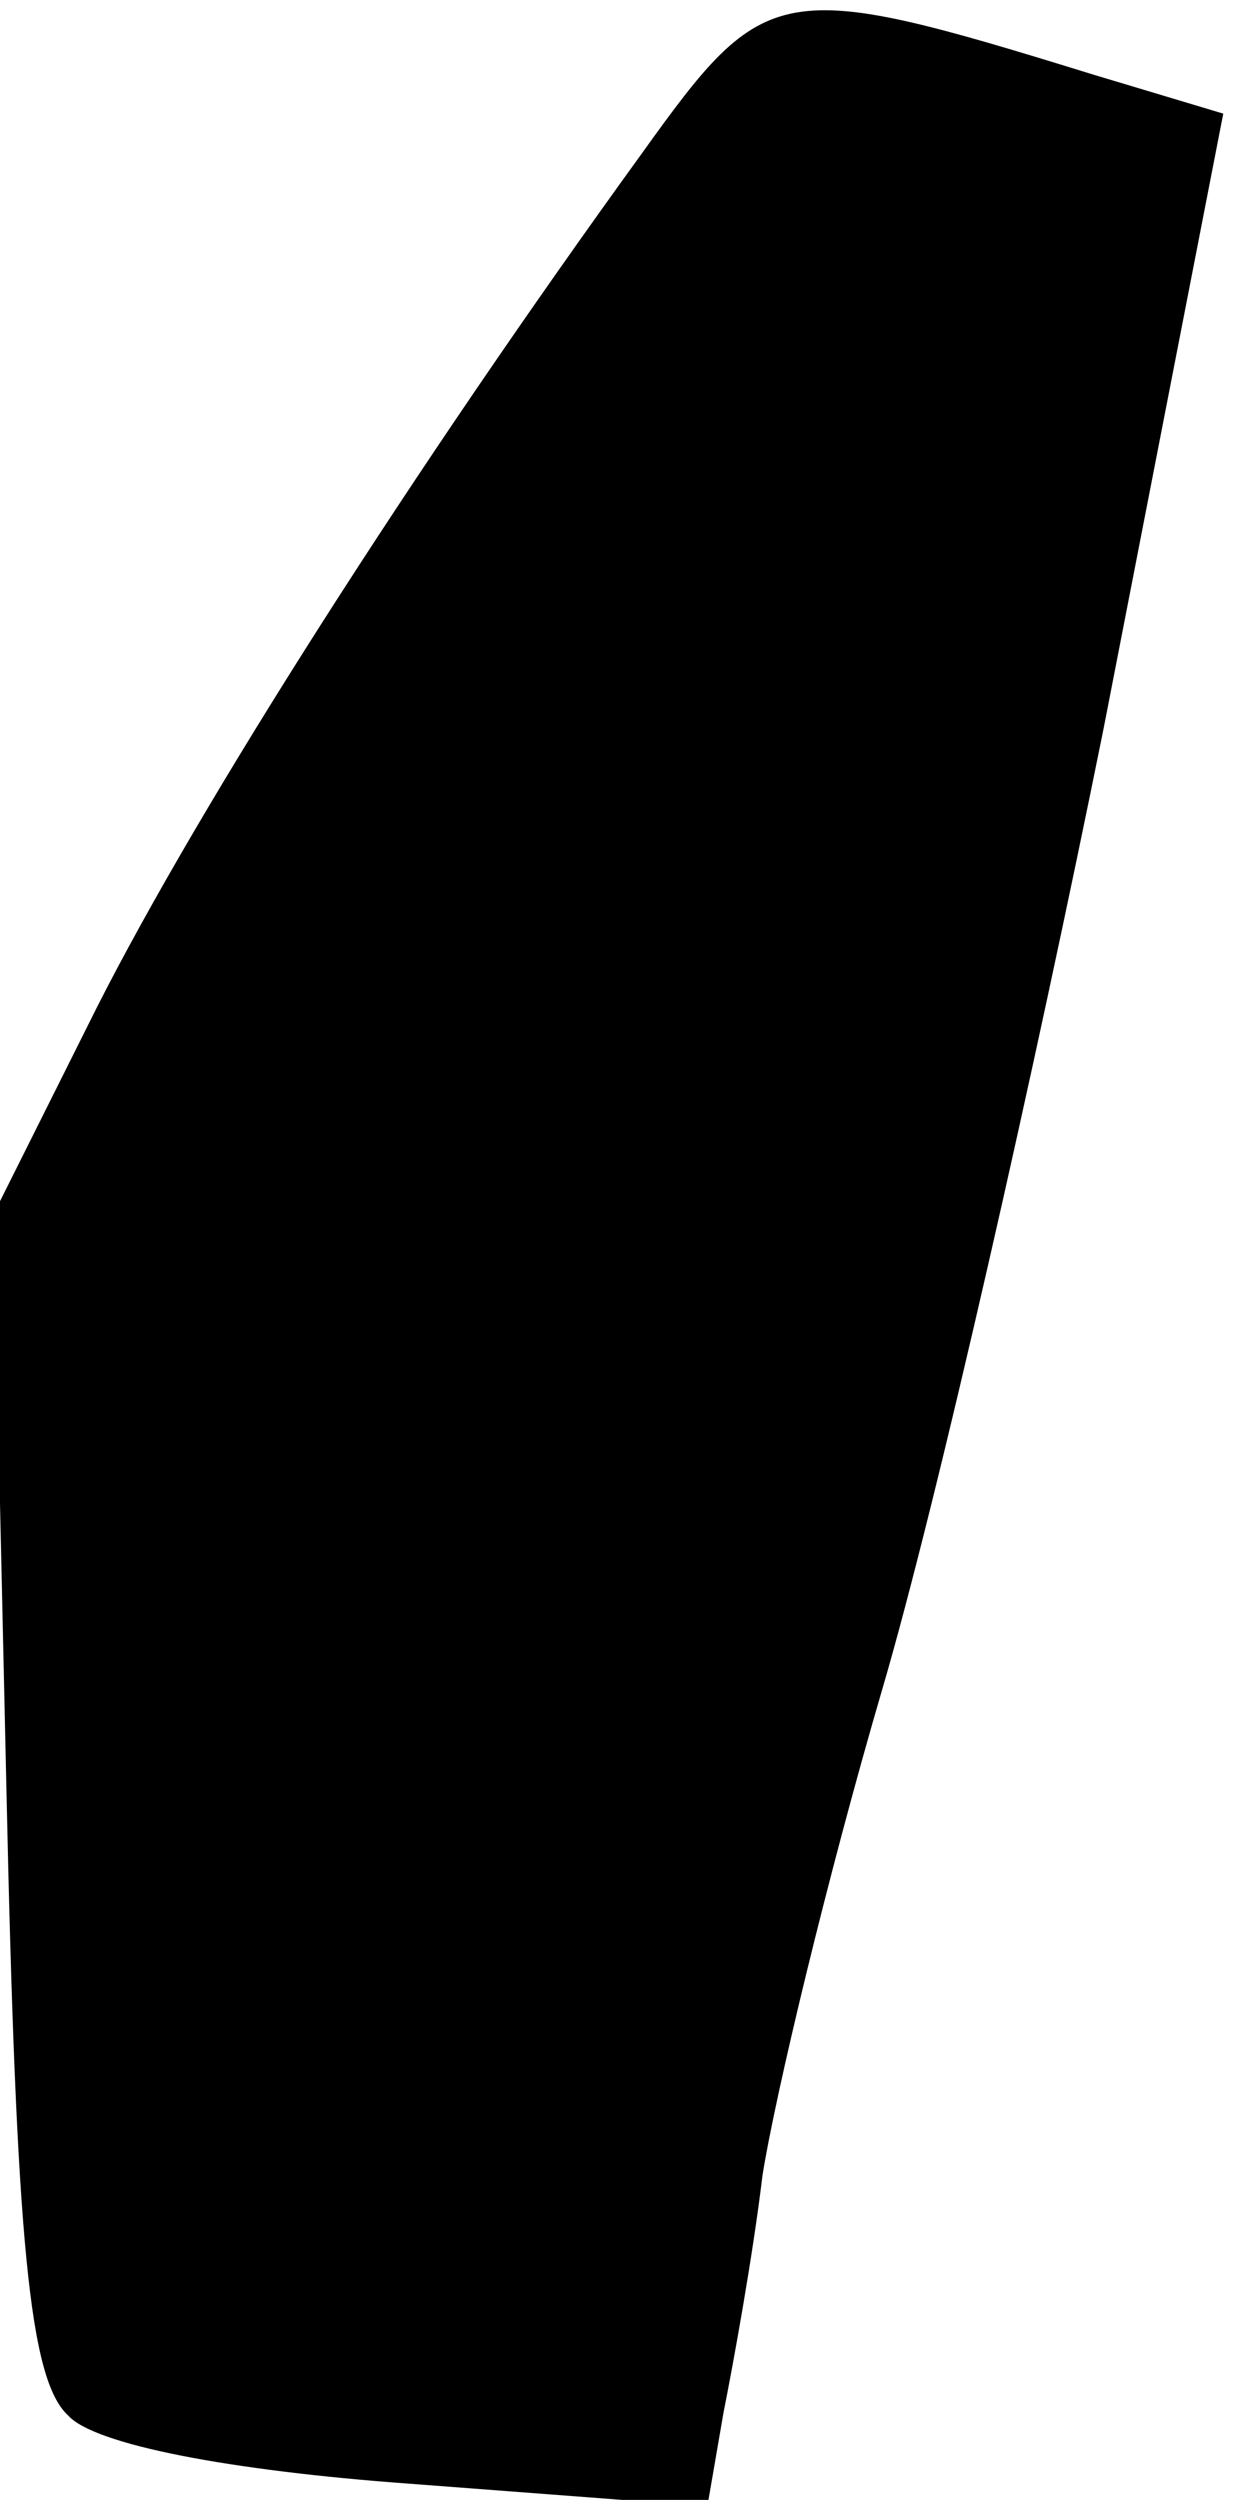 <?xml version="1.0" standalone="no"?>
<!DOCTYPE svg PUBLIC "-//W3C//DTD SVG 20010904//EN"
 "http://www.w3.org/TR/2001/REC-SVG-20010904/DTD/svg10.dtd">
<svg version="1.0" xmlns="http://www.w3.org/2000/svg"
 width="38pt" height="77pt" viewBox="0 0 38 77"
 preserveAspectRatio="xMidYMid meet">
<g transform="translate(0,77) scale(0.1,-0.1)"
fill="#000000" stroke="none">
<path fill="#000000" stroke="none" d="M198 723 c-71 -98 -136 -200 -168 -263
l-32 -64 4 -178 c3 -138 7 -181 19 -192 8 -9 50 -17 105 -21 l92 -7 5 29 c3
15 9 48 12 73 4 25 20 92 37 150 17 58 47 191 68 295 l37 190 -40 12 c-97 30
-101 29 -139 -24z"/>
</g>
</svg>
